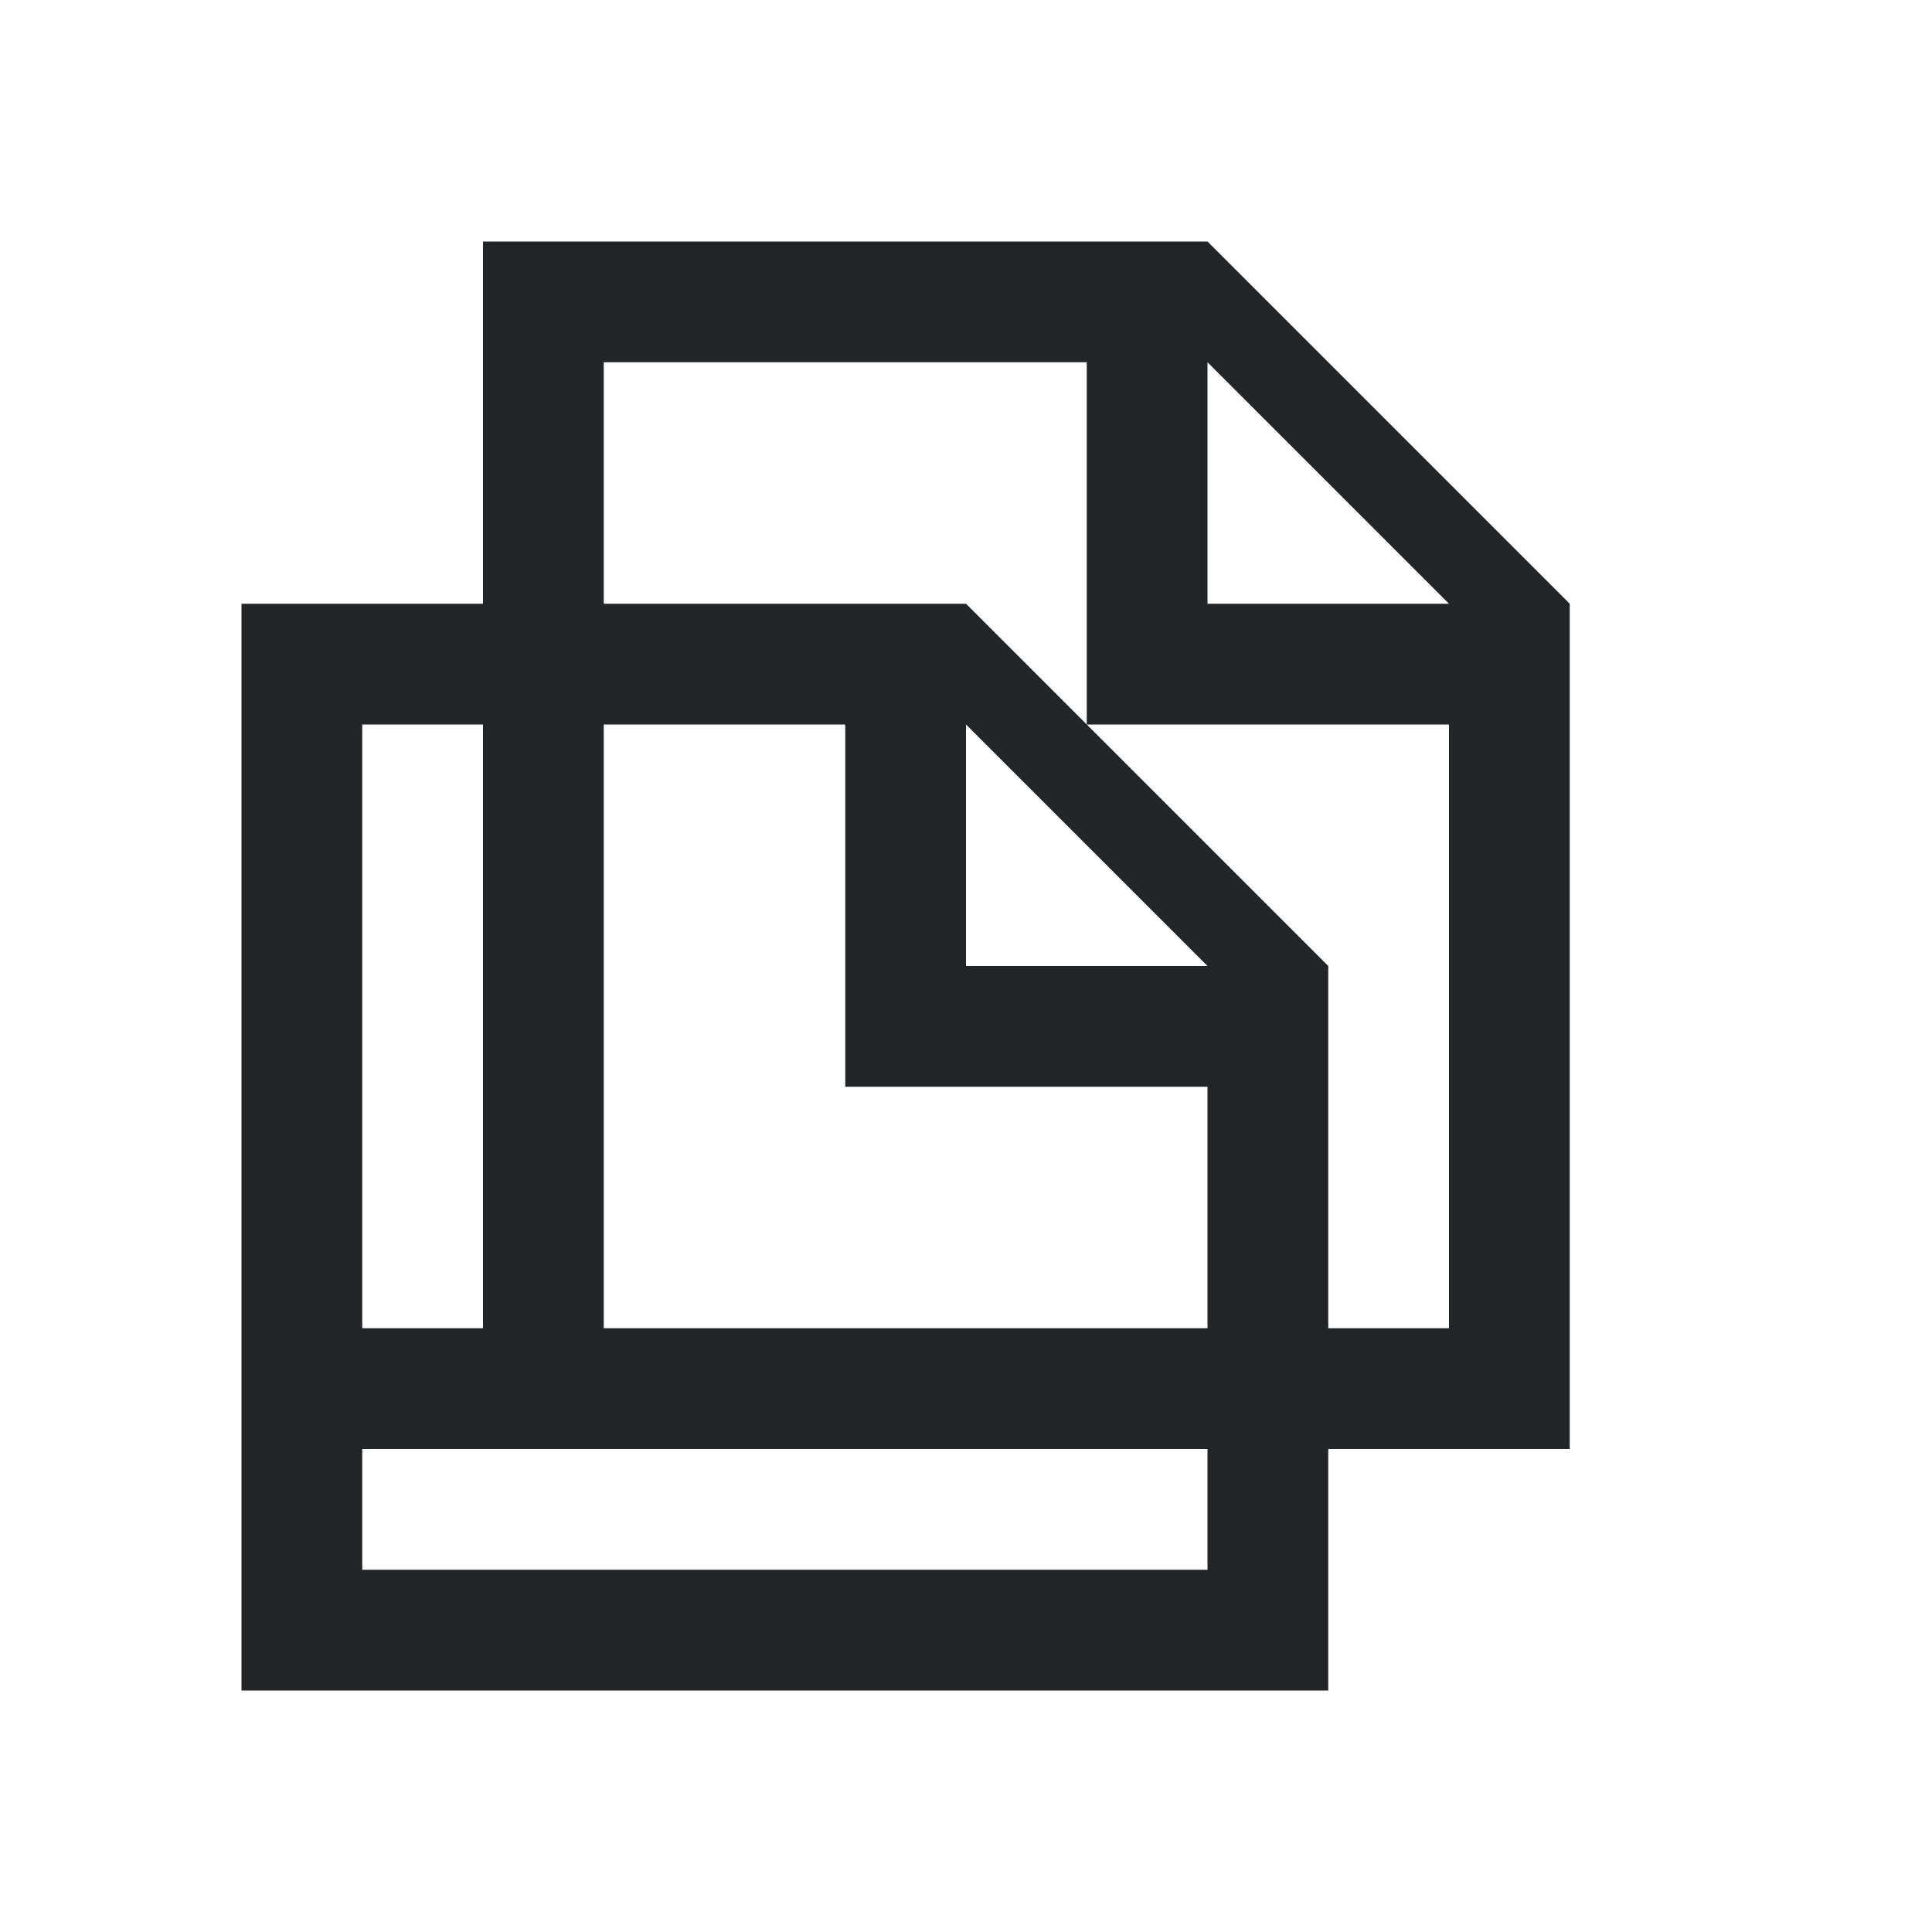 <svg xmlns="http://www.w3.org/2000/svg" viewBox="0 0 16 16">
  <defs id="defs3051">
    <style type="text/css" id="current-color-scheme">
      .ColorScheme-Text {
        color:#232629;
      }
      </style>
  </defs>
 <path style="fill:currentColor;fill-opacity:1;stroke:none" 
     d="M 4 2 L 4 5 L 3 5 L 2 5 L 2 14 L 3 14 L 10 14 L 11 14 L 11 12 L 12 12 L 13 12 L 13 5 L 10 2 L 9 2 L 5 2 L 4 2 z M 5 3 L 9 3 L 9 5 L 9 6 L 12 6 L 12 11 L 11 11 L 11 8 L 9 6 L 8 5 L 7 5 L 5 5 L 5 3 z M 10 3 L 12 5 L 10 5 L 10 3 z M 3 6 L 4 6 L 4 11 L 3 11 L 3 6 z M 5 6 L 7 6 L 7 8 L 7 9 L 10 9 L 10 11 L 5 11 L 5 6 z M 8 6 L 10 8 L 8 8 L 8 6 z M 3 12 L 4 12 L 5 12 L 10 12 L 10 13 L 3 13 L 3 12 z "
     class="ColorScheme-Text"
     />
</svg>
